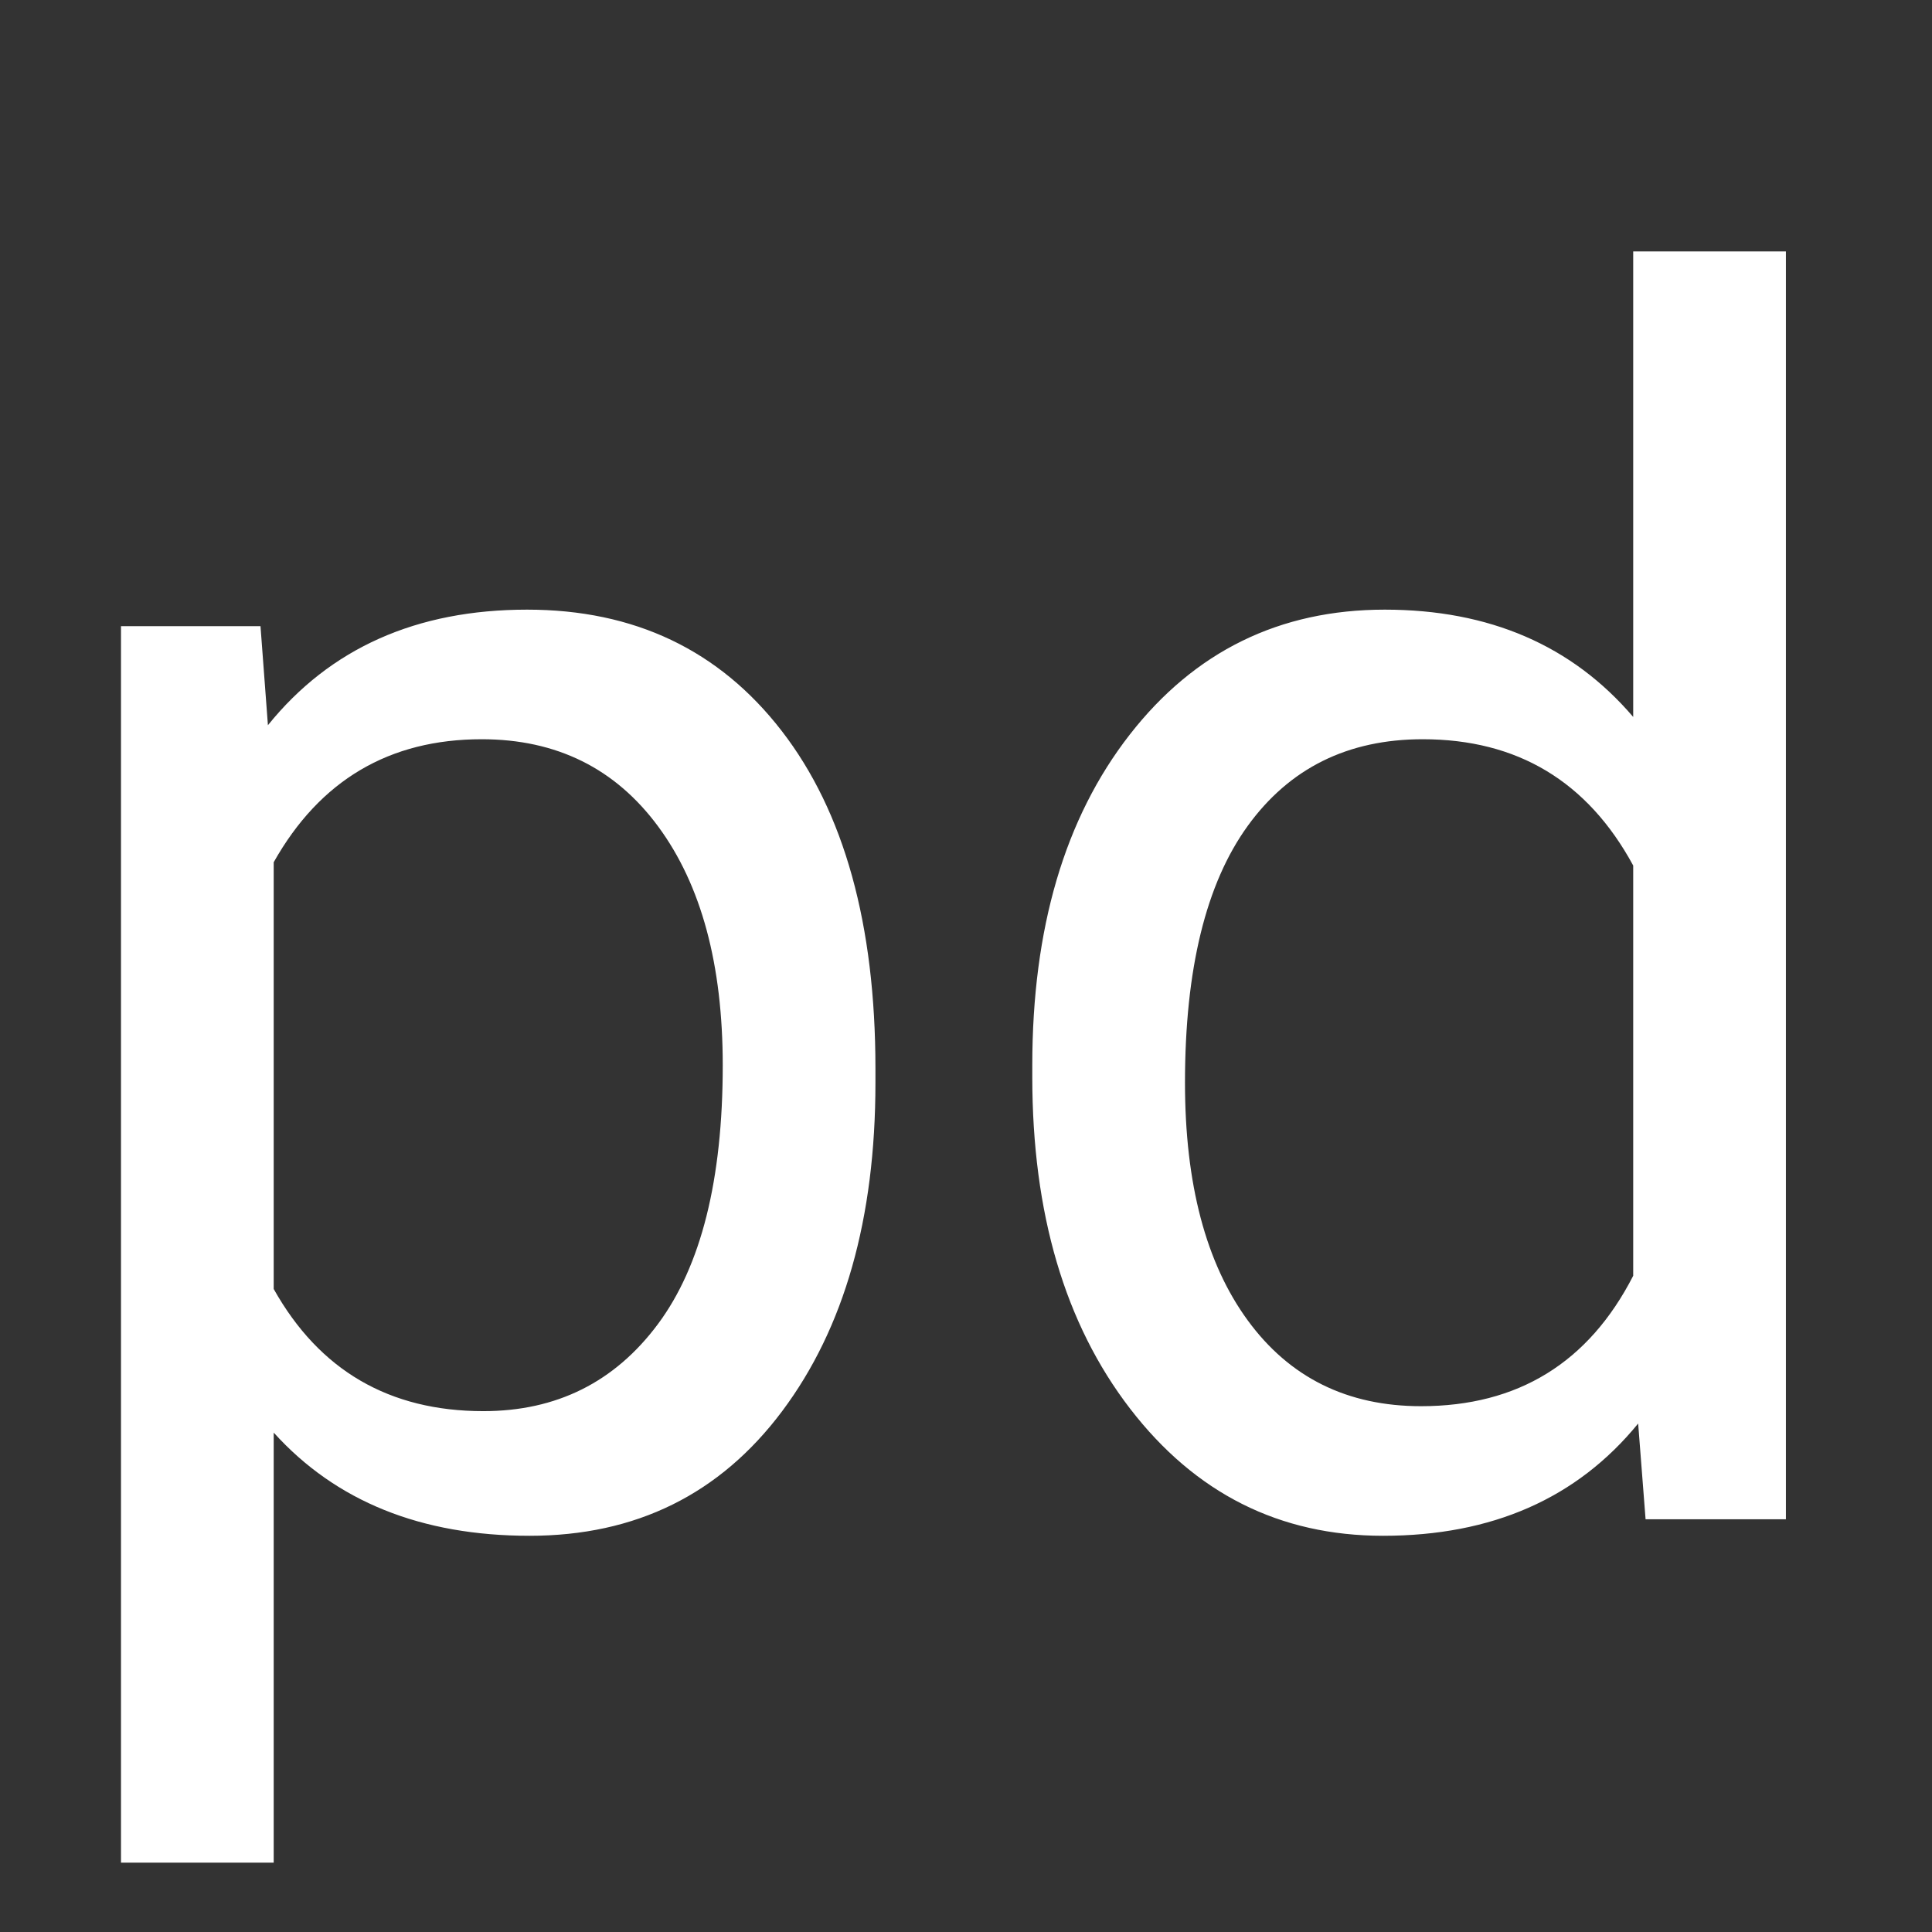 <?xml version="1.0" standalone="no"?><!-- Generator: Gravit.io --><svg xmlns="http://www.w3.org/2000/svg" xmlns:xlink="http://www.w3.org/1999/xlink" style="isolation:isolate" viewBox="0 0 256 256" width="256" height="256"><rect x="0" y="0" width="256" height="256" fill="#333333" stroke="none"/><path d=" M 116.001 141.594 L 116.001 143.453 L 116.001 143.453 Q 116.001 170.469 103.642 186.984 L 103.642 186.984 L 103.642 186.984 Q 91.283 203.5 70.173 203.5 L 70.173 203.5 L 70.173 203.5 Q 48.626 203.5 36.267 189.828 L 36.267 189.828 L 36.267 246.813 L 16.032 246.813 L 16.032 82.969 L 34.517 82.969 L 35.501 96.094 L 35.501 96.094 Q 47.861 80.781 69.845 80.781 L 69.845 80.781 L 69.845 80.781 Q 91.173 80.781 103.587 96.859 L 103.587 96.859 L 103.587 96.859 Q 116.001 112.938 116.001 141.594 L 116.001 141.594 L 116.001 141.594 Z  M 95.767 141.156 L 95.767 141.156 L 95.767 141.156 Q 95.767 121.141 87.236 109.547 L 87.236 109.547 L 87.236 109.547 Q 78.704 97.953 63.829 97.953 L 63.829 97.953 L 63.829 97.953 Q 45.454 97.953 36.267 114.25 L 36.267 114.25 L 36.267 170.797 L 36.267 170.797 Q 45.345 186.984 64.048 186.984 L 64.048 186.984 L 64.048 186.984 Q 78.595 186.984 87.181 175.445 L 87.181 175.445 L 87.181 175.445 Q 95.767 163.906 95.767 141.156 Z  M 136.783 142.688 L 136.783 141.156 L 136.783 141.156 Q 136.783 113.922 149.689 97.352 L 149.689 97.352 L 149.689 97.352 Q 162.595 80.781 183.486 80.781 L 183.486 80.781 L 183.486 80.781 Q 204.267 80.781 216.408 95 L 216.408 95 L 216.408 33.313 L 236.642 33.313 L 236.642 201.313 L 218.048 201.313 L 217.064 188.625 L 217.064 188.625 Q 204.923 203.5 183.267 203.5 L 183.267 203.5 L 183.267 203.5 Q 162.704 203.5 149.743 186.656 L 149.743 186.656 L 149.743 186.656 Q 136.783 169.813 136.783 142.688 L 136.783 142.688 L 136.783 142.688 Z  M 157.017 143.453 L 157.017 143.453 L 157.017 143.453 Q 157.017 163.578 165.329 174.953 L 165.329 174.953 L 165.329 174.953 Q 173.642 186.328 188.298 186.328 L 188.298 186.328 L 188.298 186.328 Q 207.548 186.328 216.408 169.047 L 216.408 169.047 L 216.408 114.688 L 216.408 114.688 Q 207.329 97.953 188.517 97.953 L 188.517 97.953 L 188.517 97.953 Q 173.642 97.953 165.329 109.438 L 165.329 109.438 L 165.329 109.438 Q 157.017 120.922 157.017 143.453 Z " fill="rgb(255,255,255)"/></svg>